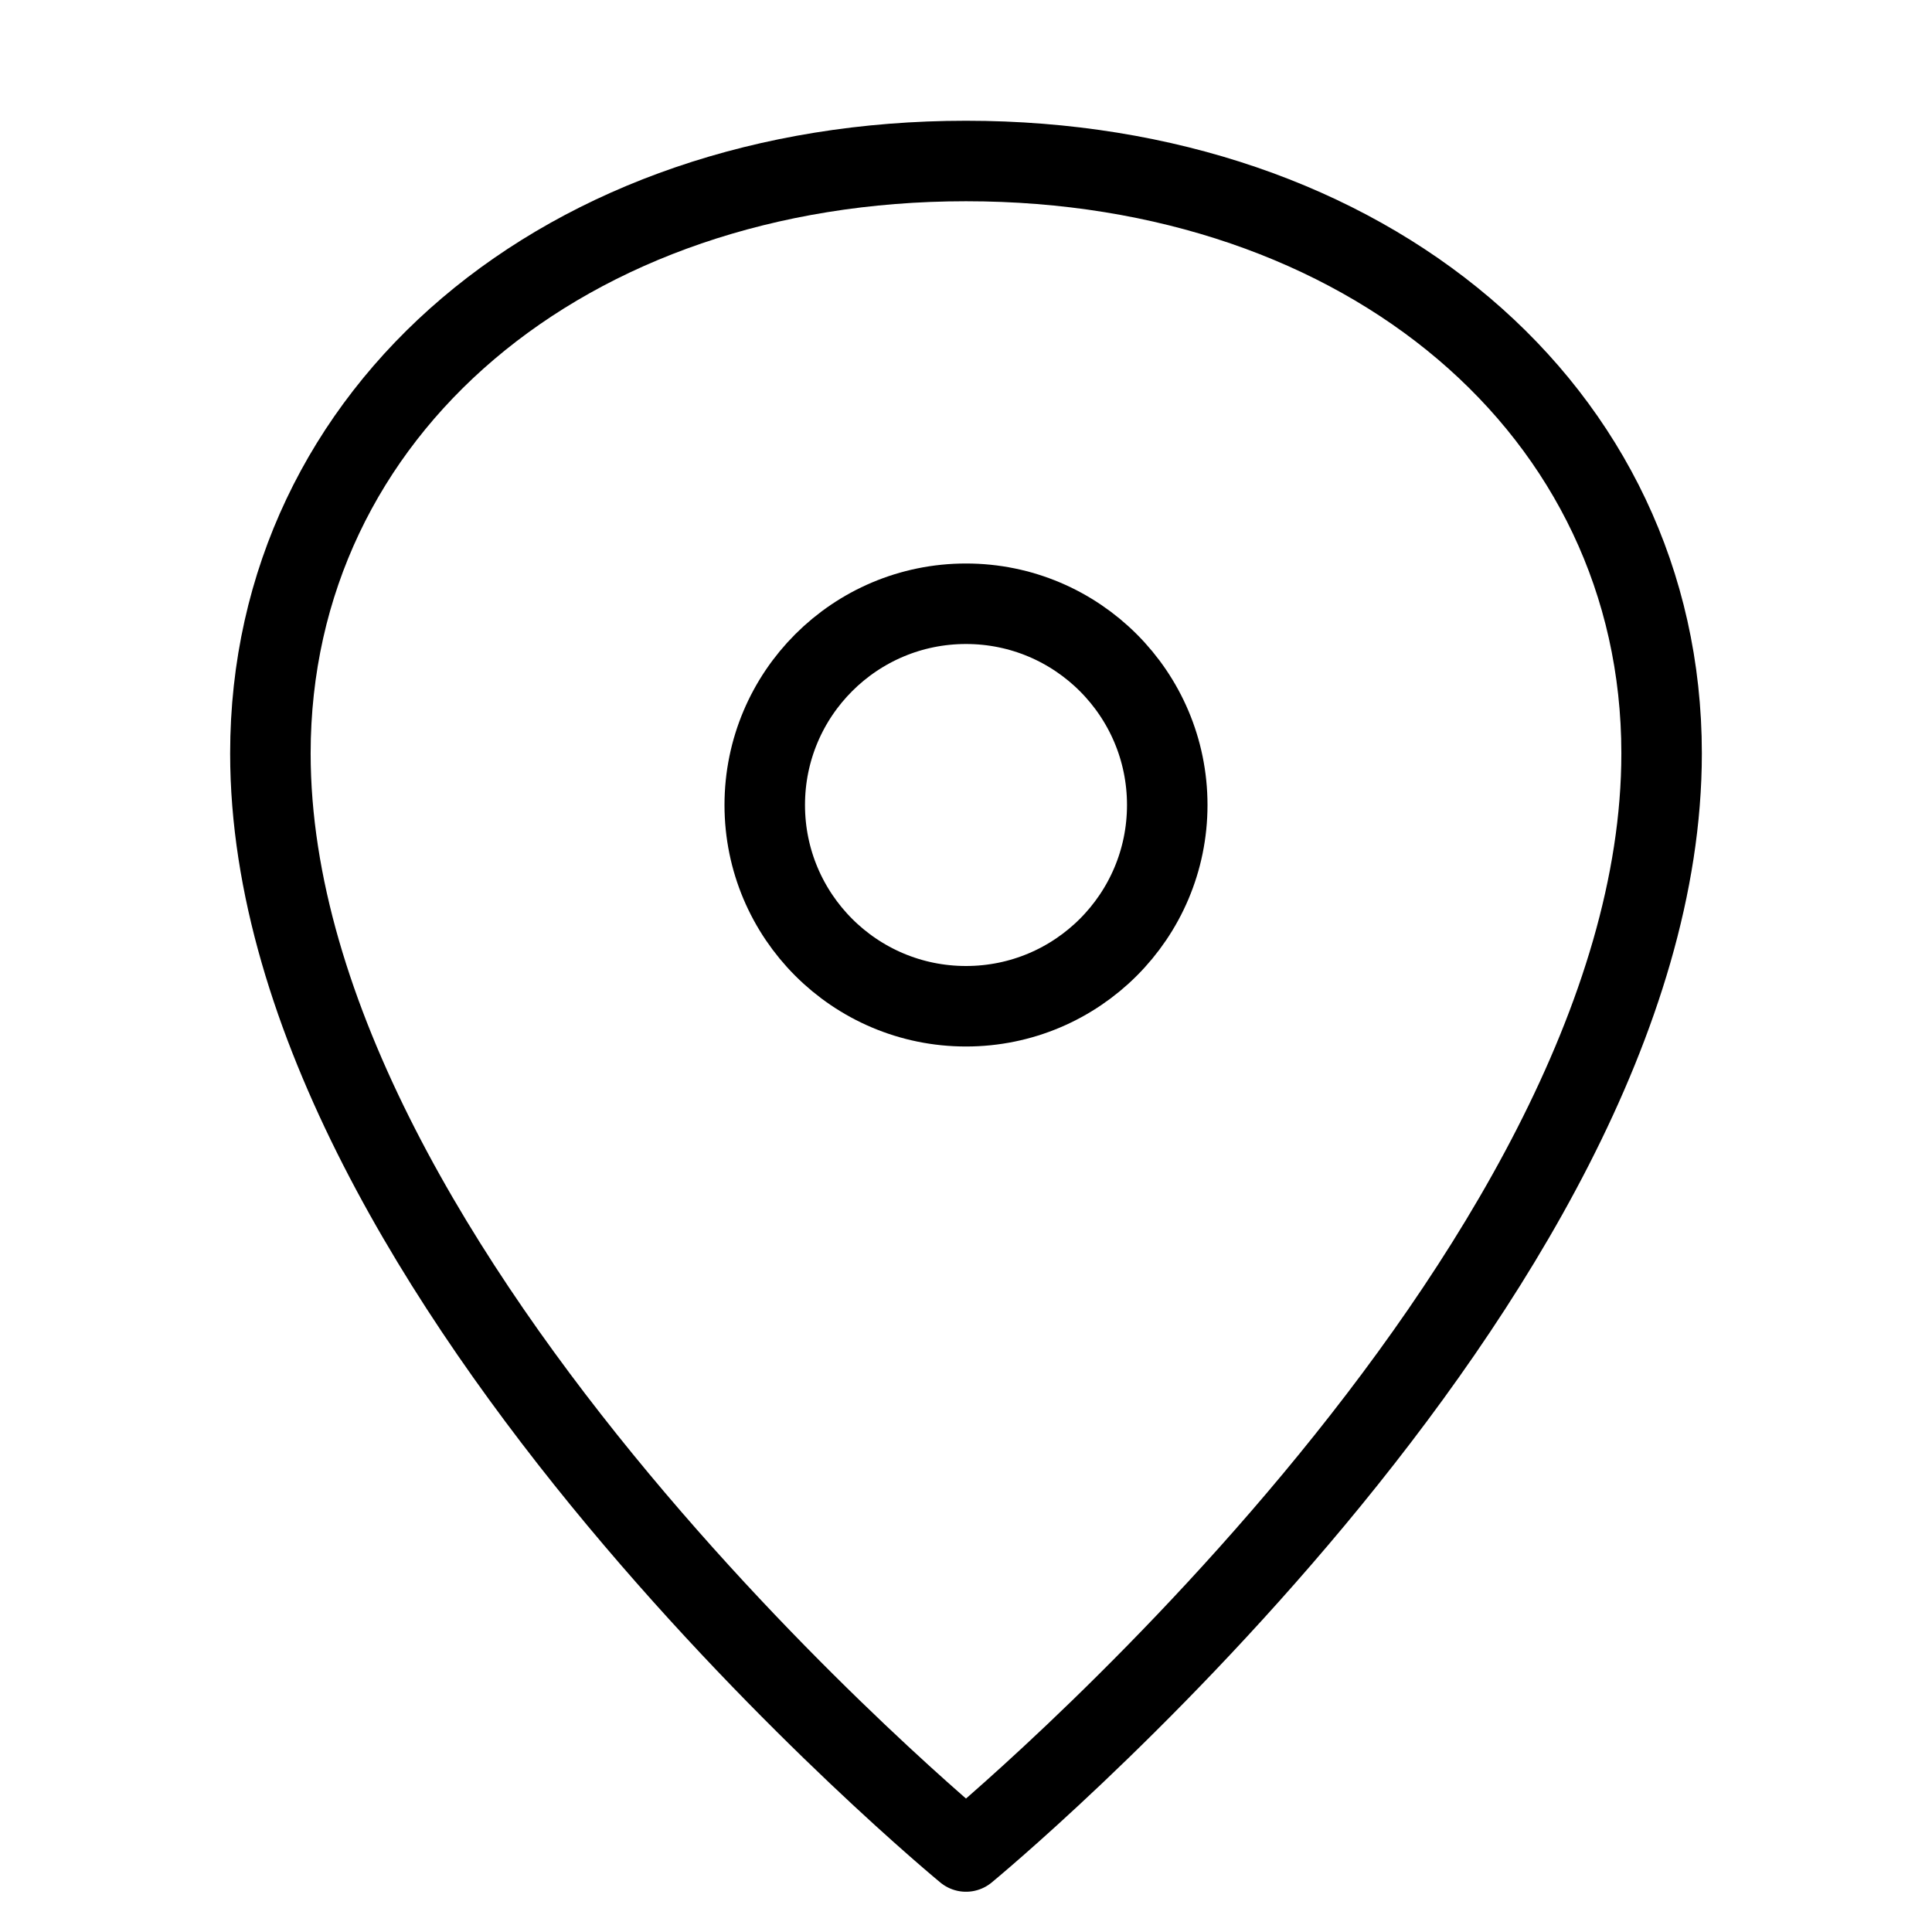 <svg id="target" xmlns="http://www.w3.org/2000/svg" viewBox="0 0 24 24"><title>unicons-interface-24px-location-arrow</title><path d="M20.641,9.359C20.641,15.891,12,23,12,23S3.359,15.891,3.359,9.359C3.359,5.1,7.029,2,12,2S20.641,5.1,20.641,9.359Z" fill="none" stroke="currentColor" stroke-linecap="square" stroke-linejoin="round"/><circle cx="12" cy="10" r="2.5" fill="none" stroke="currentColor" stroke-linecap="square" stroke-linejoin="round"/></svg>